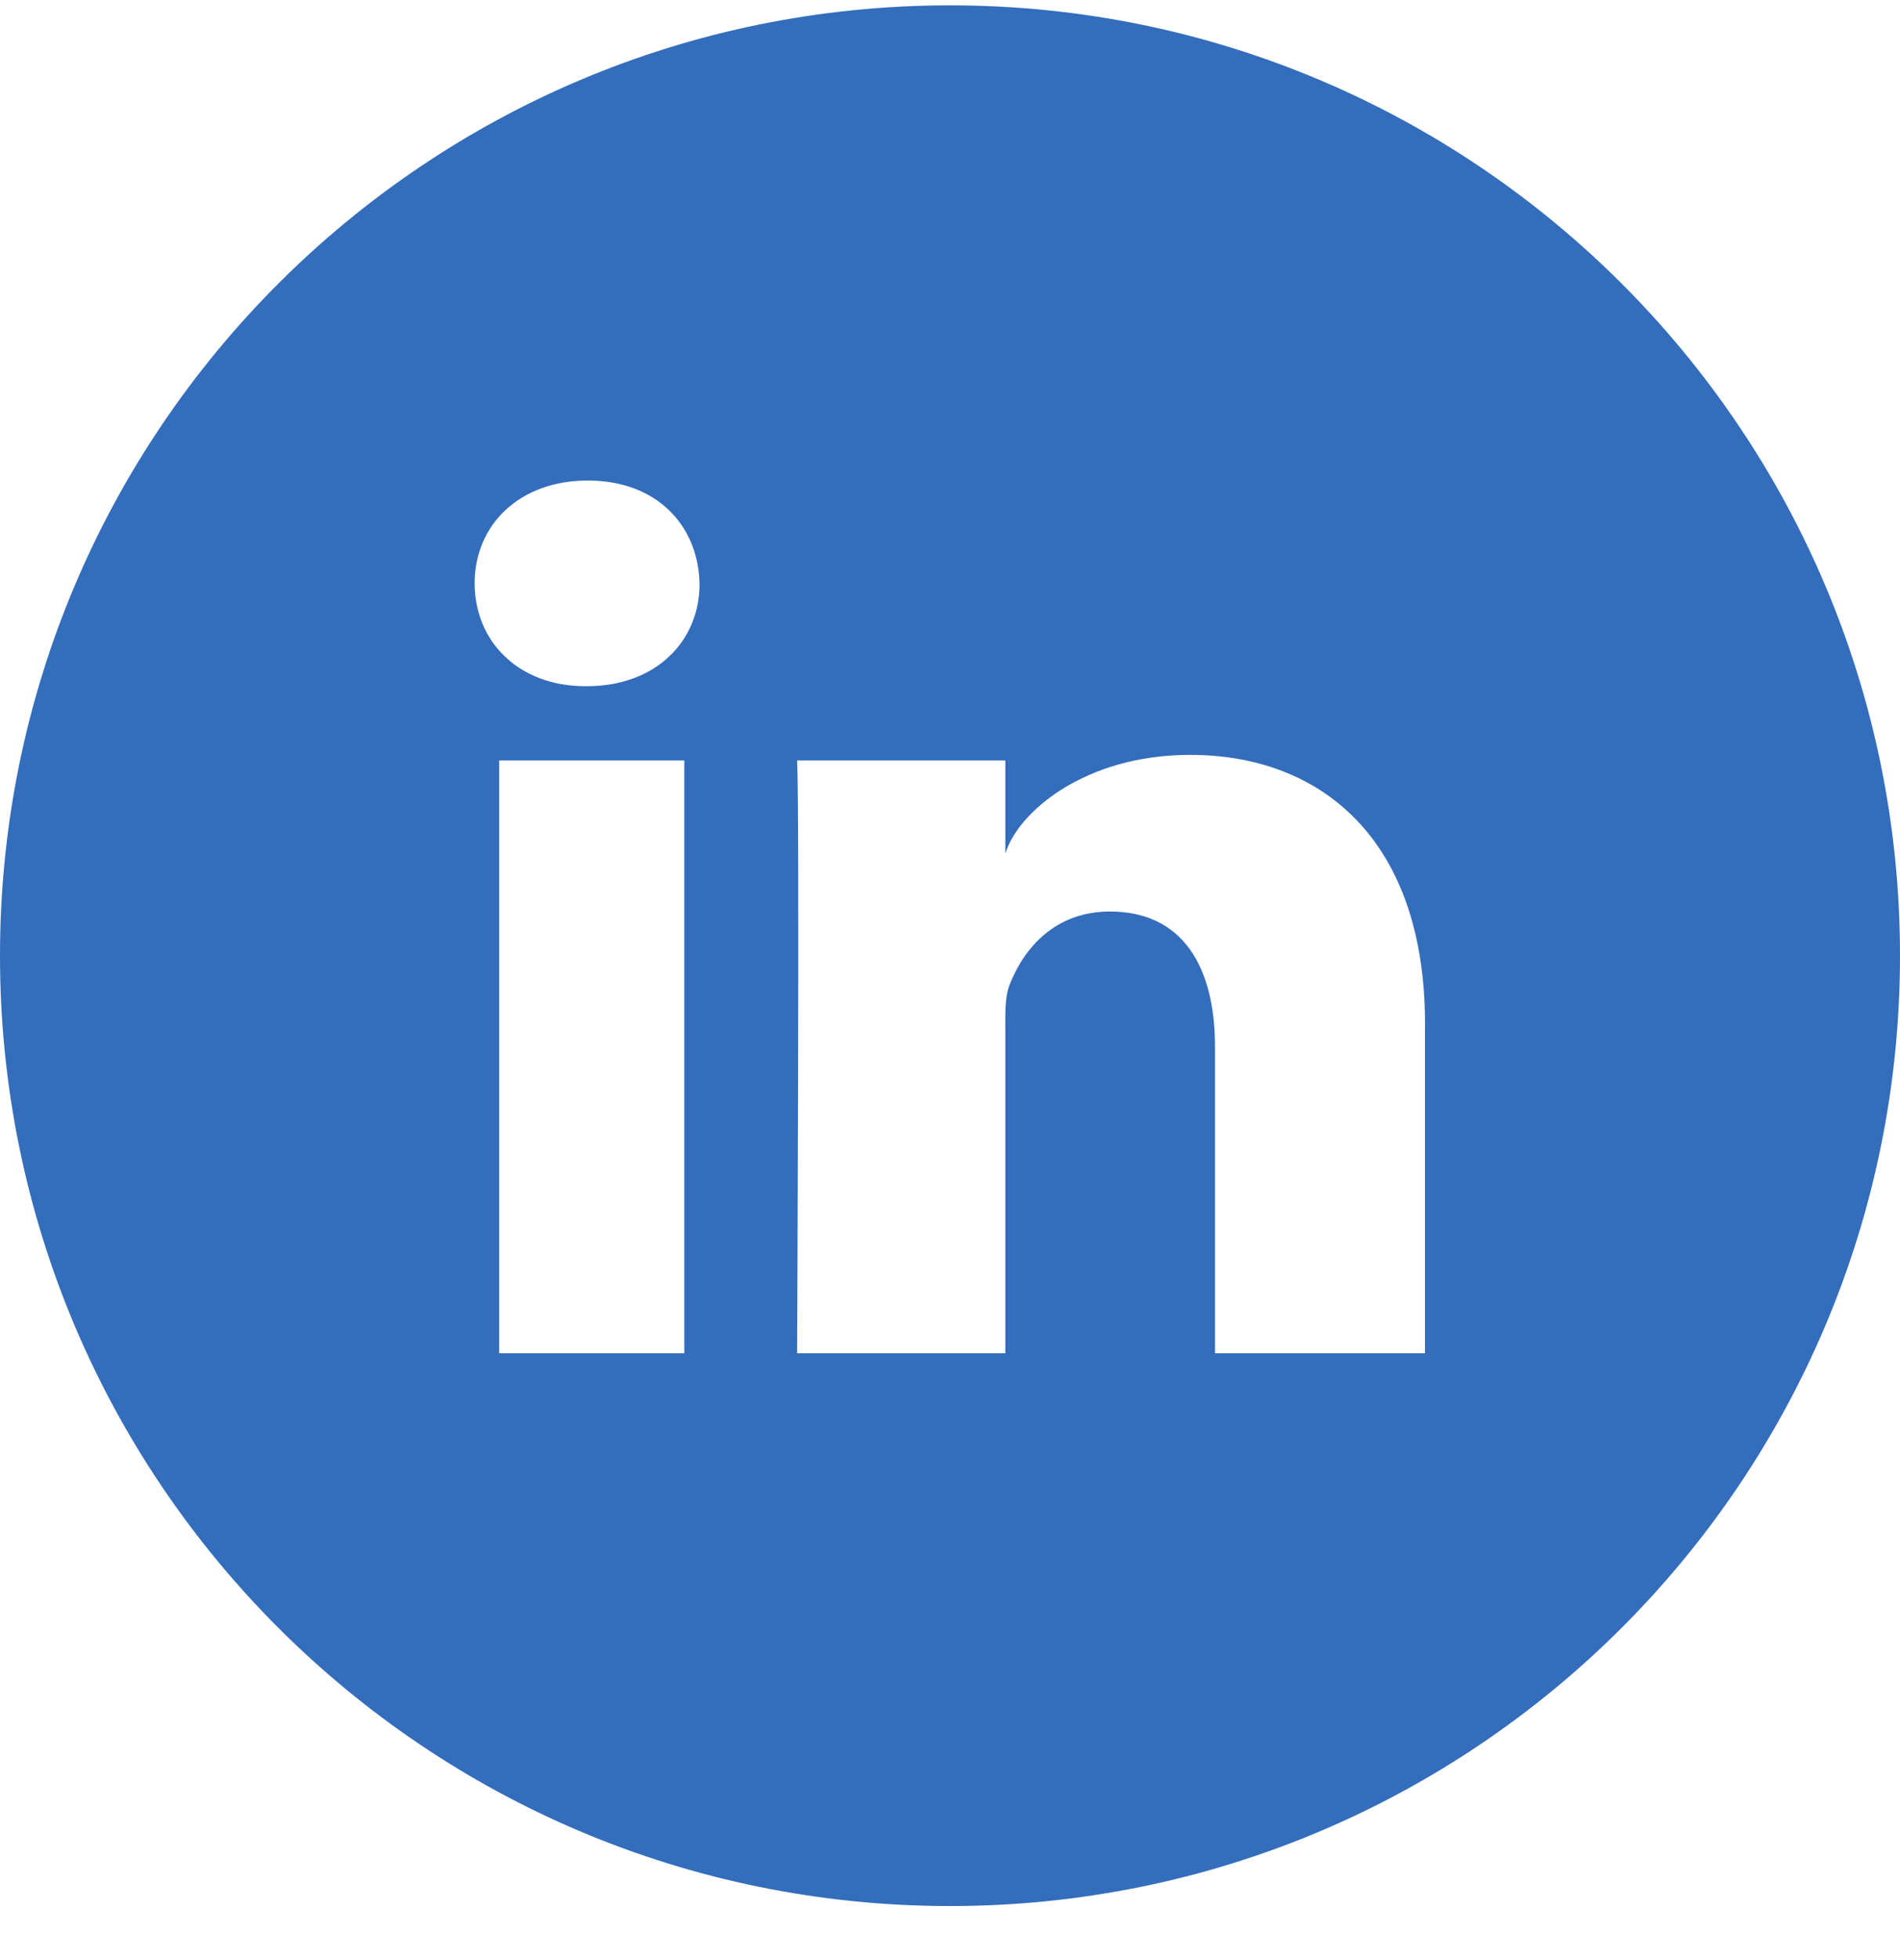 <svg width="32" height="33" viewBox="0 0 32 33" fill="none" xmlns="http://www.w3.org/2000/svg">
<g clip-path="url(#clip0_148_201)">
<path d="M16 0.09C7.163 0.09 0 7.253 0 16.09C0 24.928 7.163 32.09 16 32.09C24.838 32.09 32 24.928 32 16.09C32 7.253 24.838 0.09 16 0.09ZM11.525 22.784H8.407V12.803H11.525V22.784ZM9.882 11.553H9.857C8.725 11.553 7.994 10.79 7.994 9.821C7.994 8.834 8.75 8.09 9.9 8.09C11.05 8.09 11.757 8.834 11.782 9.821C11.788 10.784 11.057 11.553 9.882 11.553ZM24 22.784H20.463V17.621C20.463 16.271 19.913 15.346 18.694 15.346C17.763 15.346 17.244 15.971 17.007 16.571C16.919 16.784 16.932 17.084 16.932 17.39V22.784H13.425C13.425 22.784 13.469 13.634 13.425 12.803H16.932V14.371C17.138 13.684 18.257 12.709 20.044 12.709C22.263 12.709 24 14.146 24 17.234V22.784Z" fill="#336DBC"/>
</g>
<defs>
<clipPath id="clip0_148_201">
<rect width="32" height="32" fill="white" transform="translate(0 0.09)"/>
</clipPath>
</defs>
</svg>
